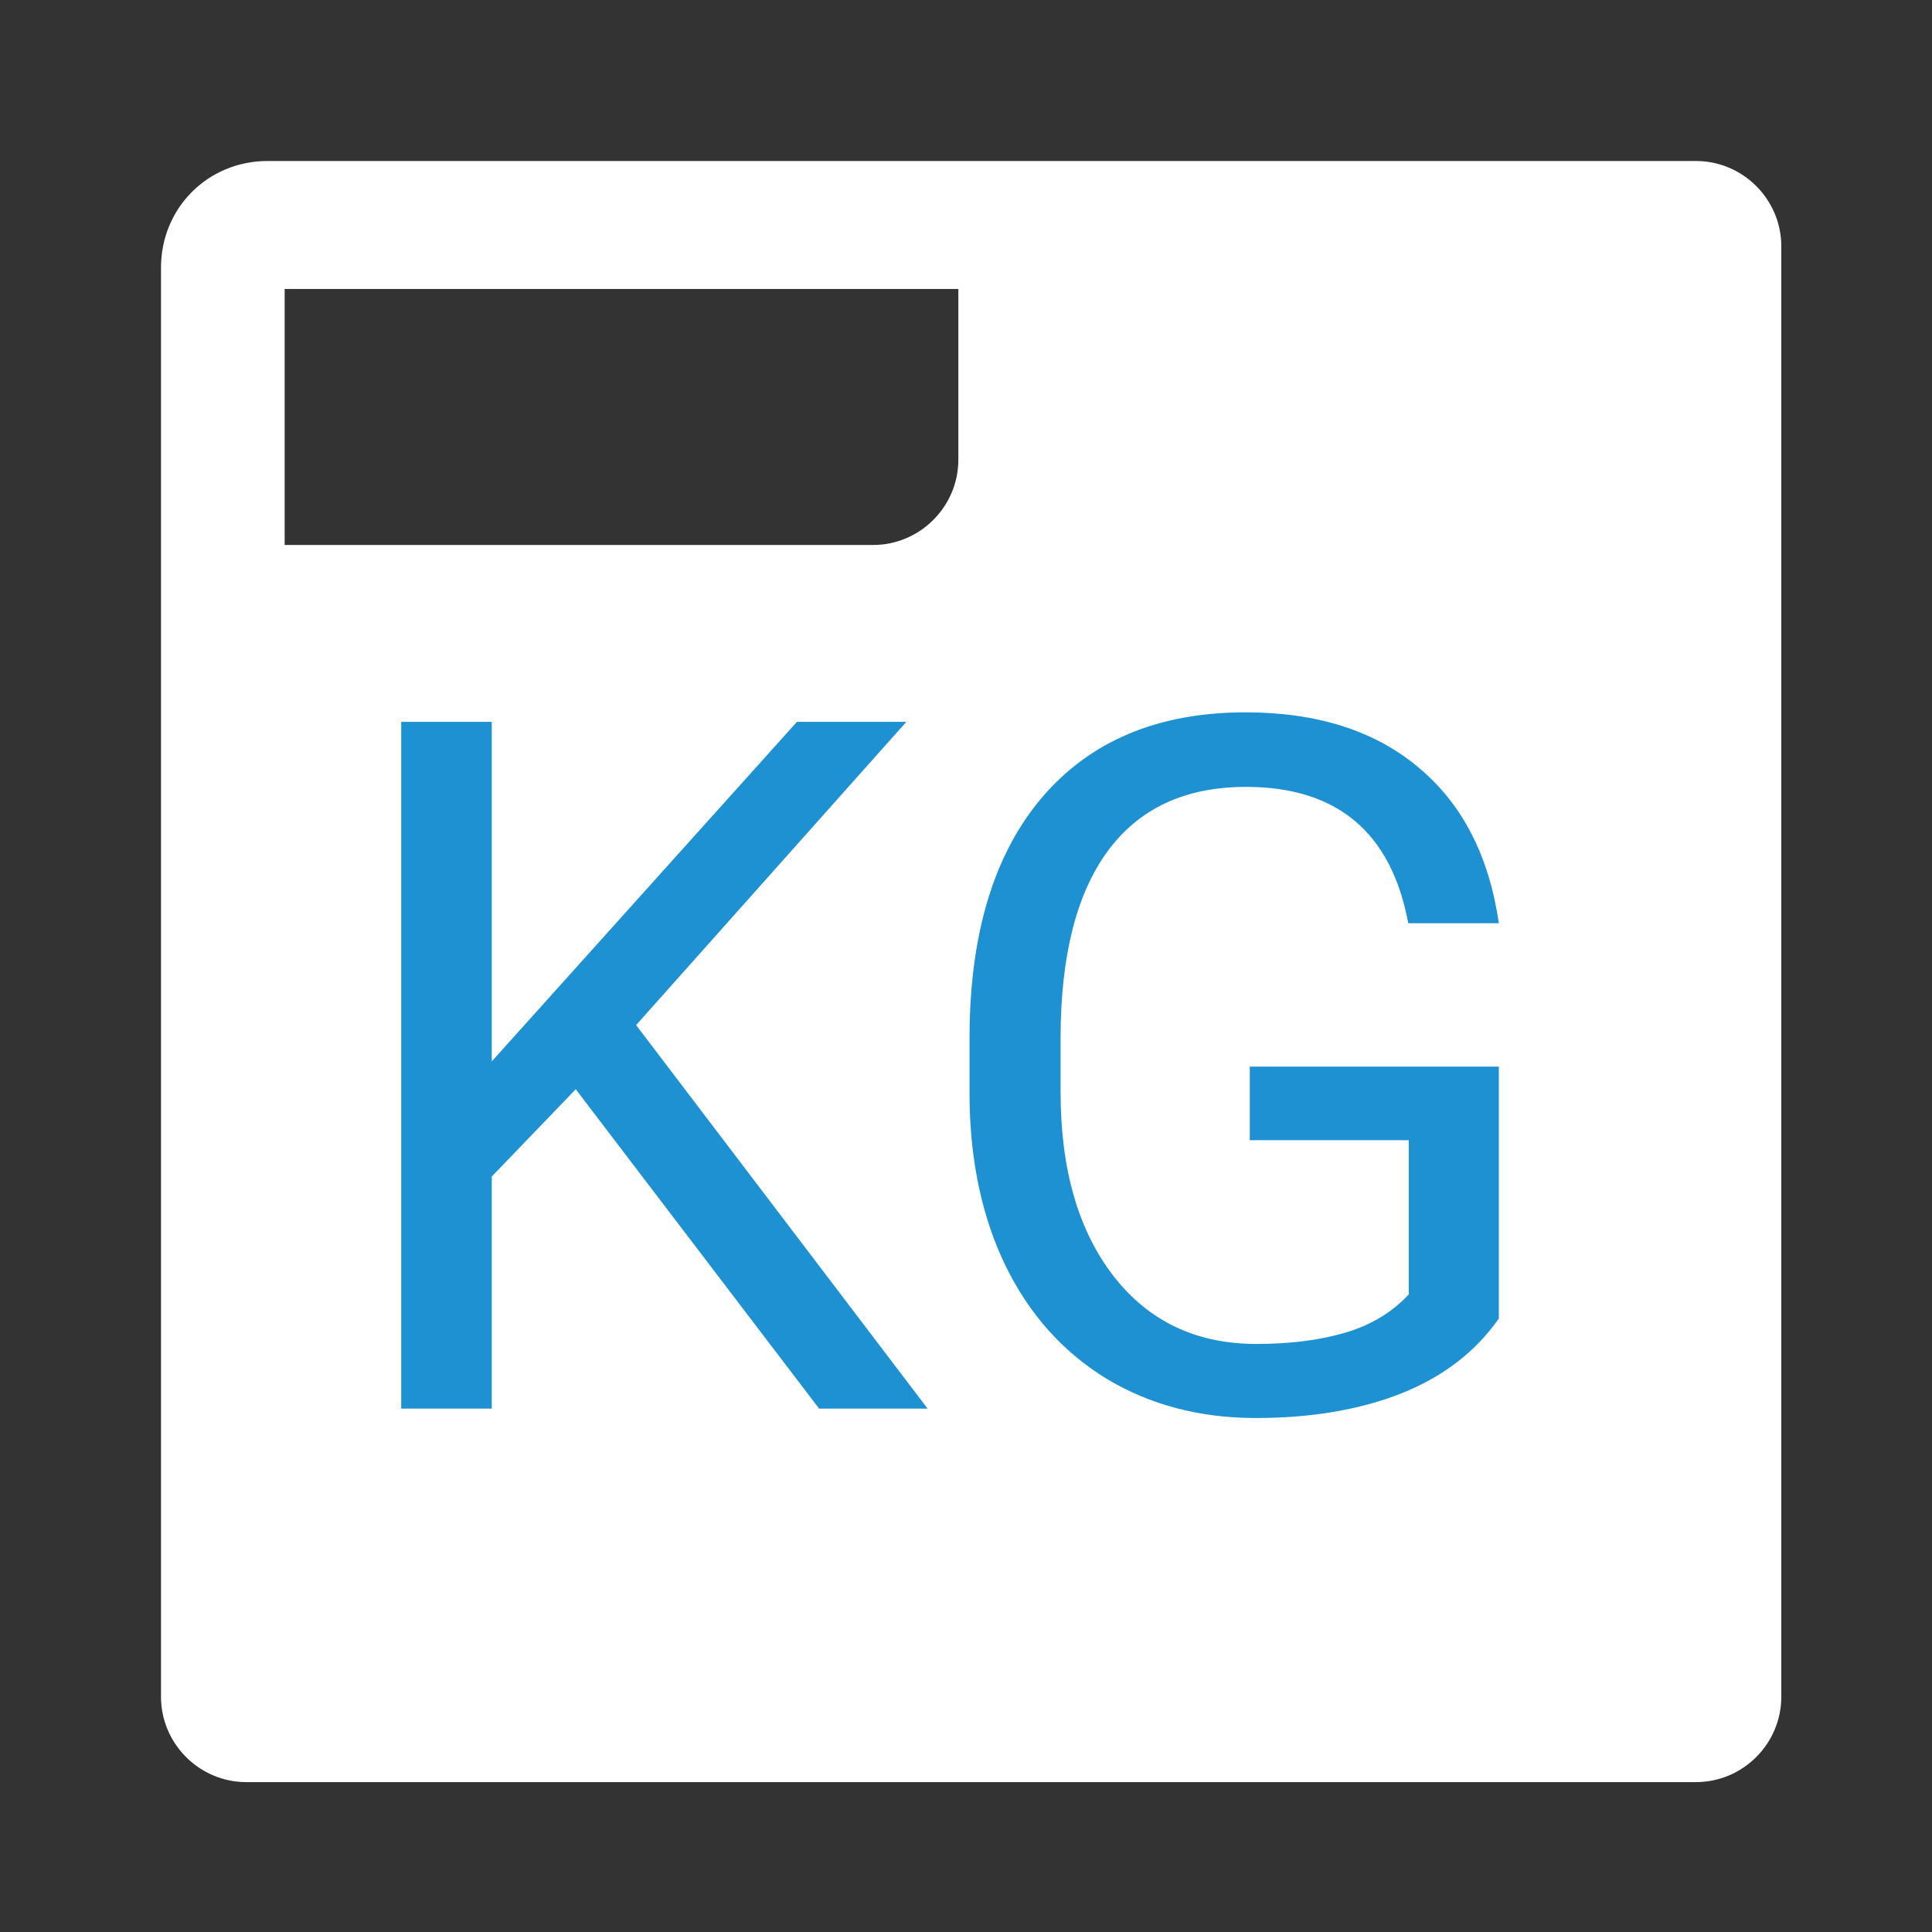 <svg width="24" height="24" viewBox="0 0 24 24" fill="none" xmlns="http://www.w3.org/2000/svg">
<rect x="0" y="0" width="24" height="24" fill="#333333" stroke="none"/>
<path d="M11.905 3.59V5.71C11.905 6.293 11.428 6.77 10.846 6.77H3.536V3.59H11.905ZM21.068 2H3.324C2.583 2 2 2.583 2 3.325V12.069C2 12.334 2 12.599 2 12.811V21.078C2 21.661 2.477 22.138 3.059 22.138H3.218H21.068C21.651 22.138 22.128 21.661 22.128 21.078V11.751C22.128 10.85 22.128 9.419 22.128 8.571V8.359C22.128 7.512 22.128 6.028 22.128 5.18V3.06C22.128 2.477 21.651 2 21.068 2Z" fill="white"/>
<path d="M7.152 13.531L6.109 14.615V17.498H4.984V8.967H6.109V13.185L9.9 8.967H11.259L7.902 12.734L11.523 17.498H10.175L7.152 13.531ZM18.619 16.379C18.33 16.793 17.925 17.103 17.406 17.31C16.89 17.513 16.289 17.615 15.601 17.615C14.906 17.615 14.289 17.453 13.749 17.129C13.21 16.8 12.793 16.336 12.496 15.734C12.203 15.133 12.052 14.435 12.044 13.642V12.898C12.044 11.613 12.343 10.617 12.941 9.91C13.543 9.203 14.386 8.849 15.472 8.849C16.363 8.849 17.08 9.078 17.623 9.535C18.166 9.988 18.498 10.633 18.619 11.469H17.494C17.283 10.34 16.611 9.775 15.478 9.775C14.724 9.775 14.152 10.041 13.761 10.572C13.374 11.099 13.179 11.865 13.175 12.869V13.566C13.175 14.523 13.394 15.285 13.832 15.851C14.269 16.414 14.861 16.695 15.607 16.695C16.029 16.695 16.398 16.648 16.714 16.554C17.031 16.461 17.293 16.302 17.5 16.08V14.164H15.525V13.25H18.619V16.379Z" fill="#1D91D2"/>
</svg>
